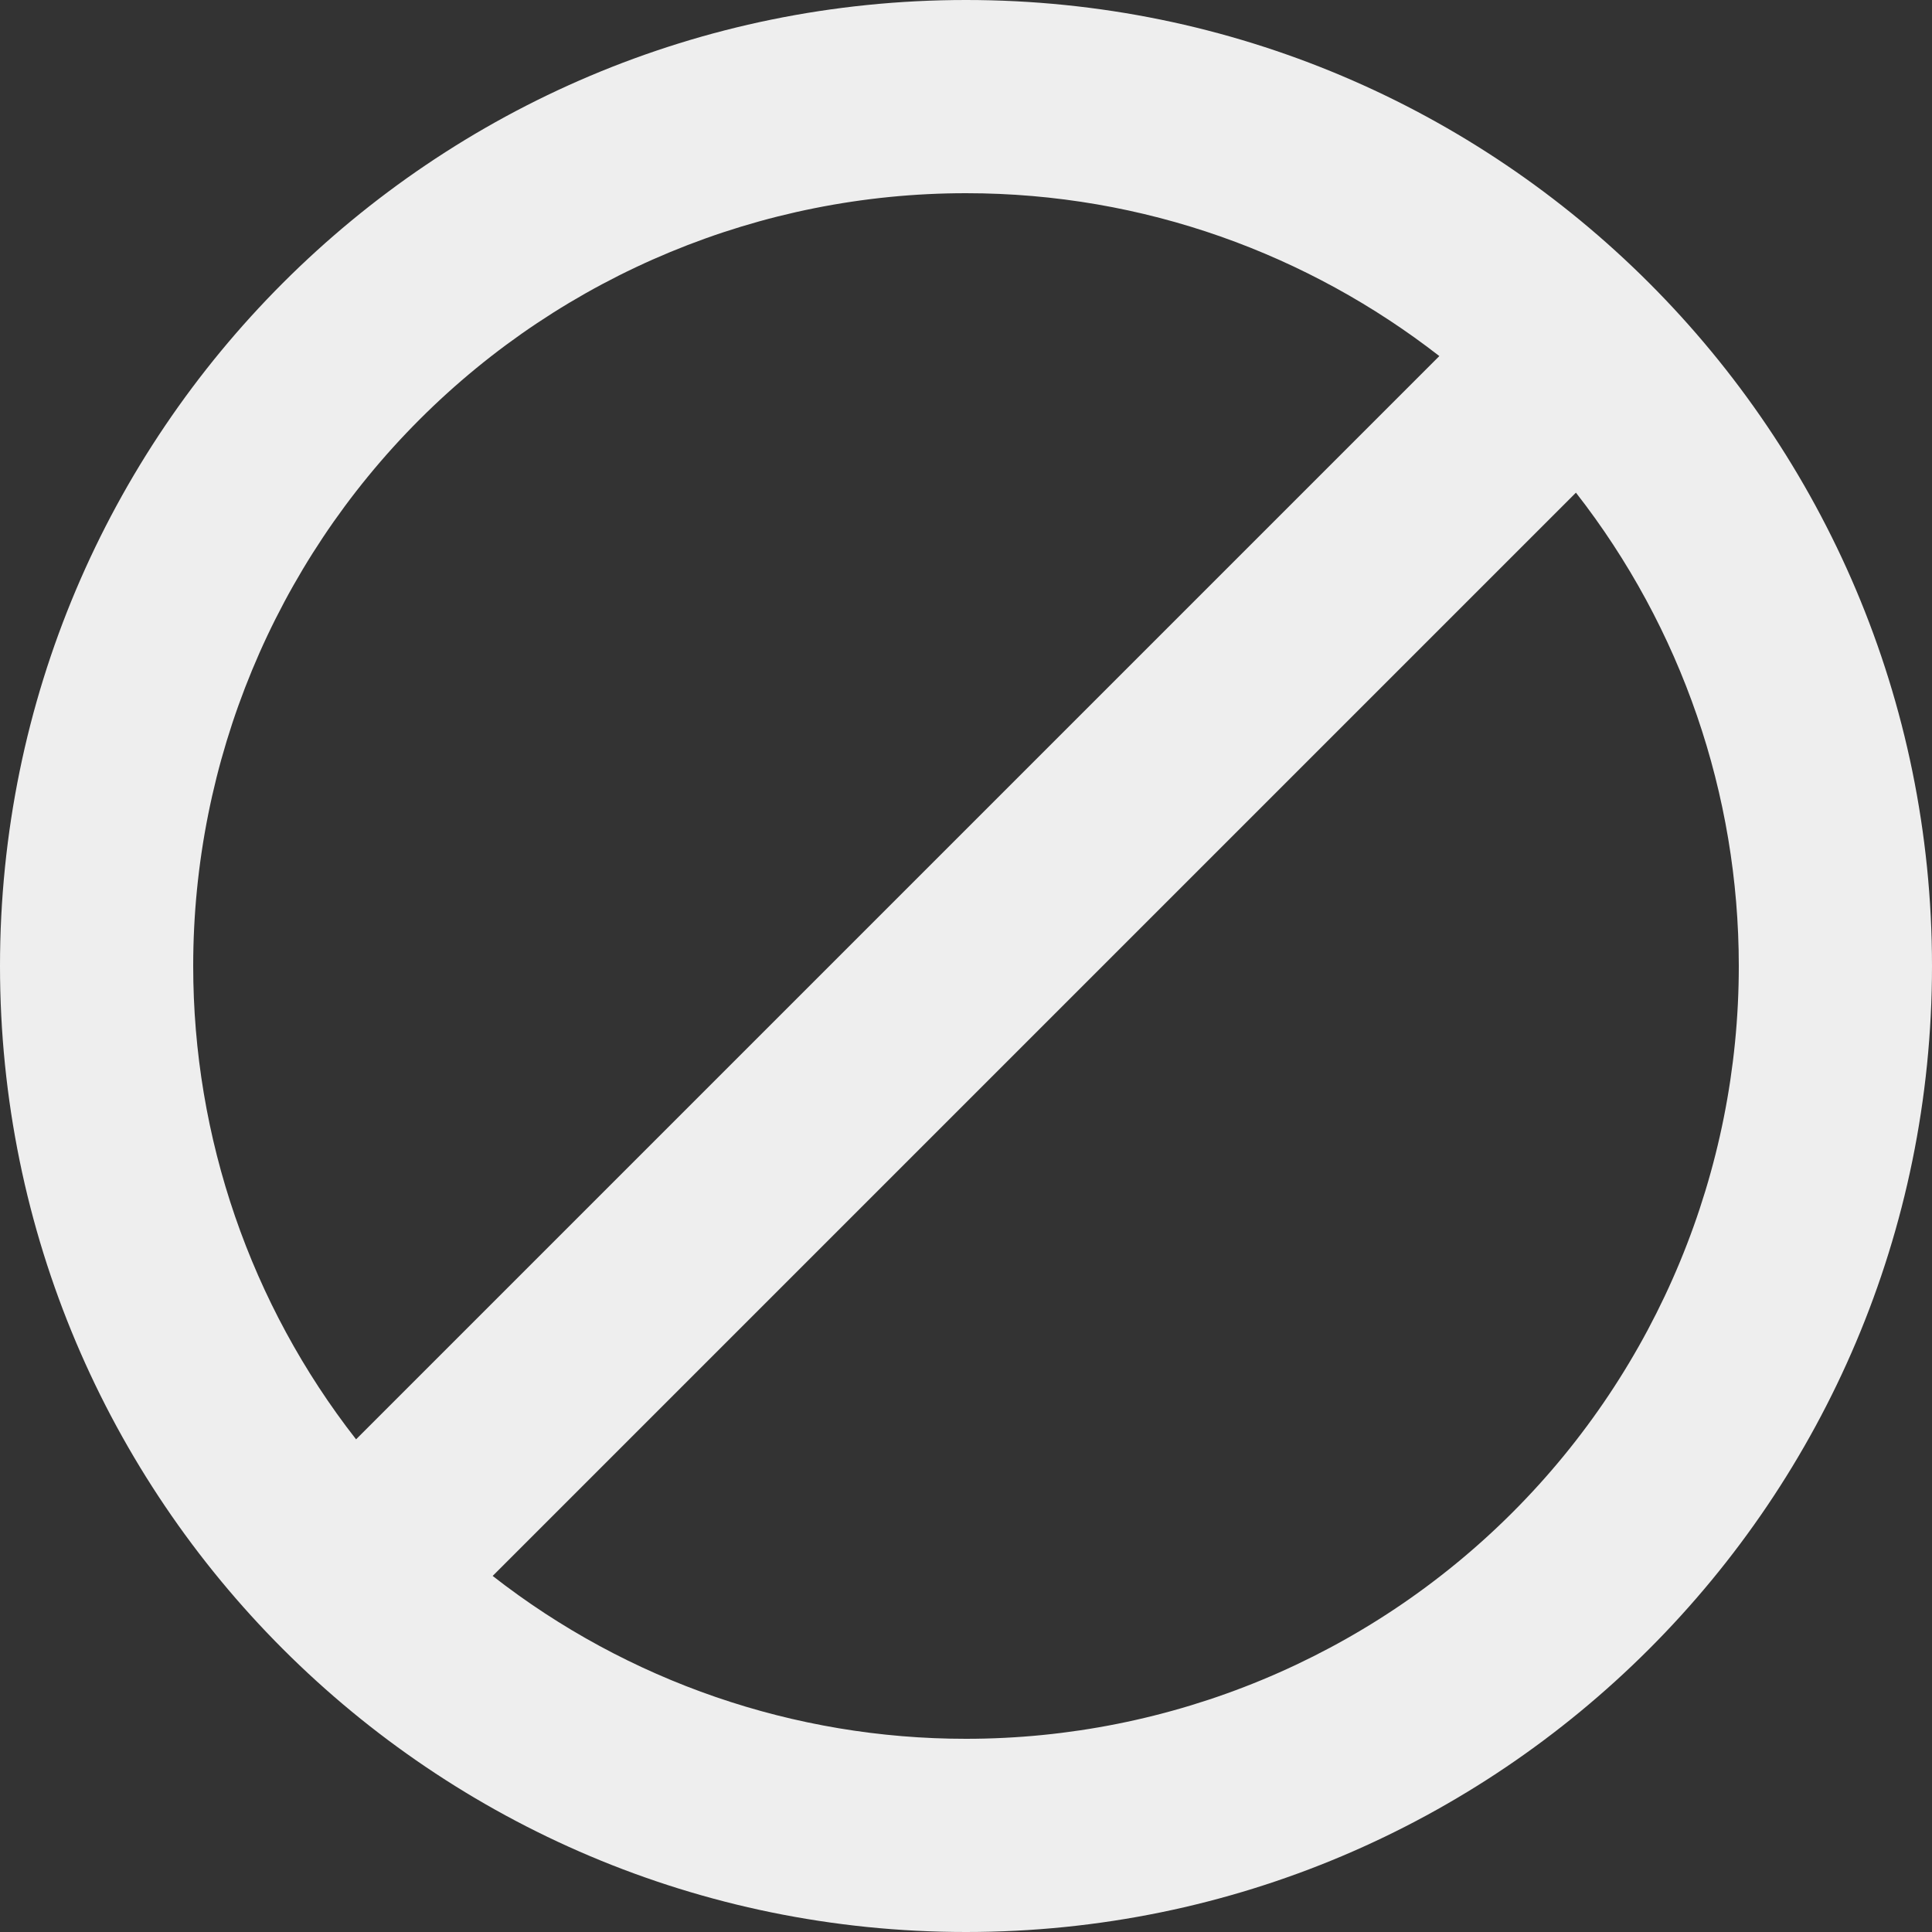 <svg width="20" height="20" viewBox="0 0 20 20" fill="none" xmlns="http://www.w3.org/2000/svg">
<rect x="0" y="0" width="20" height="20" fill="#333333" stroke="none"/>
<path d="M10 0C4.477 0 0 4.477 0 10C0 15.523 4.477 20 10 20C15.523 20 20 15.523 20 10C20 4.477 15.523 0 10 0ZM2 10C2 7.878 2.843 5.843 4.343 4.343C5.843 2.843 7.878 2 10 2C11.848 2 13.545 2.633 14.9 3.686L3.686 14.9C2.593 13.501 2 11.776 2 10V10ZM10 18C8.224 18.001 6.499 17.407 5.1 16.314L16.314 5.1C17.407 6.499 18 8.224 18 10C18 12.122 17.157 14.157 15.657 15.657C14.157 17.157 12.122 18 10 18V18Z" fill="#EEEEEE"/>
</svg>
